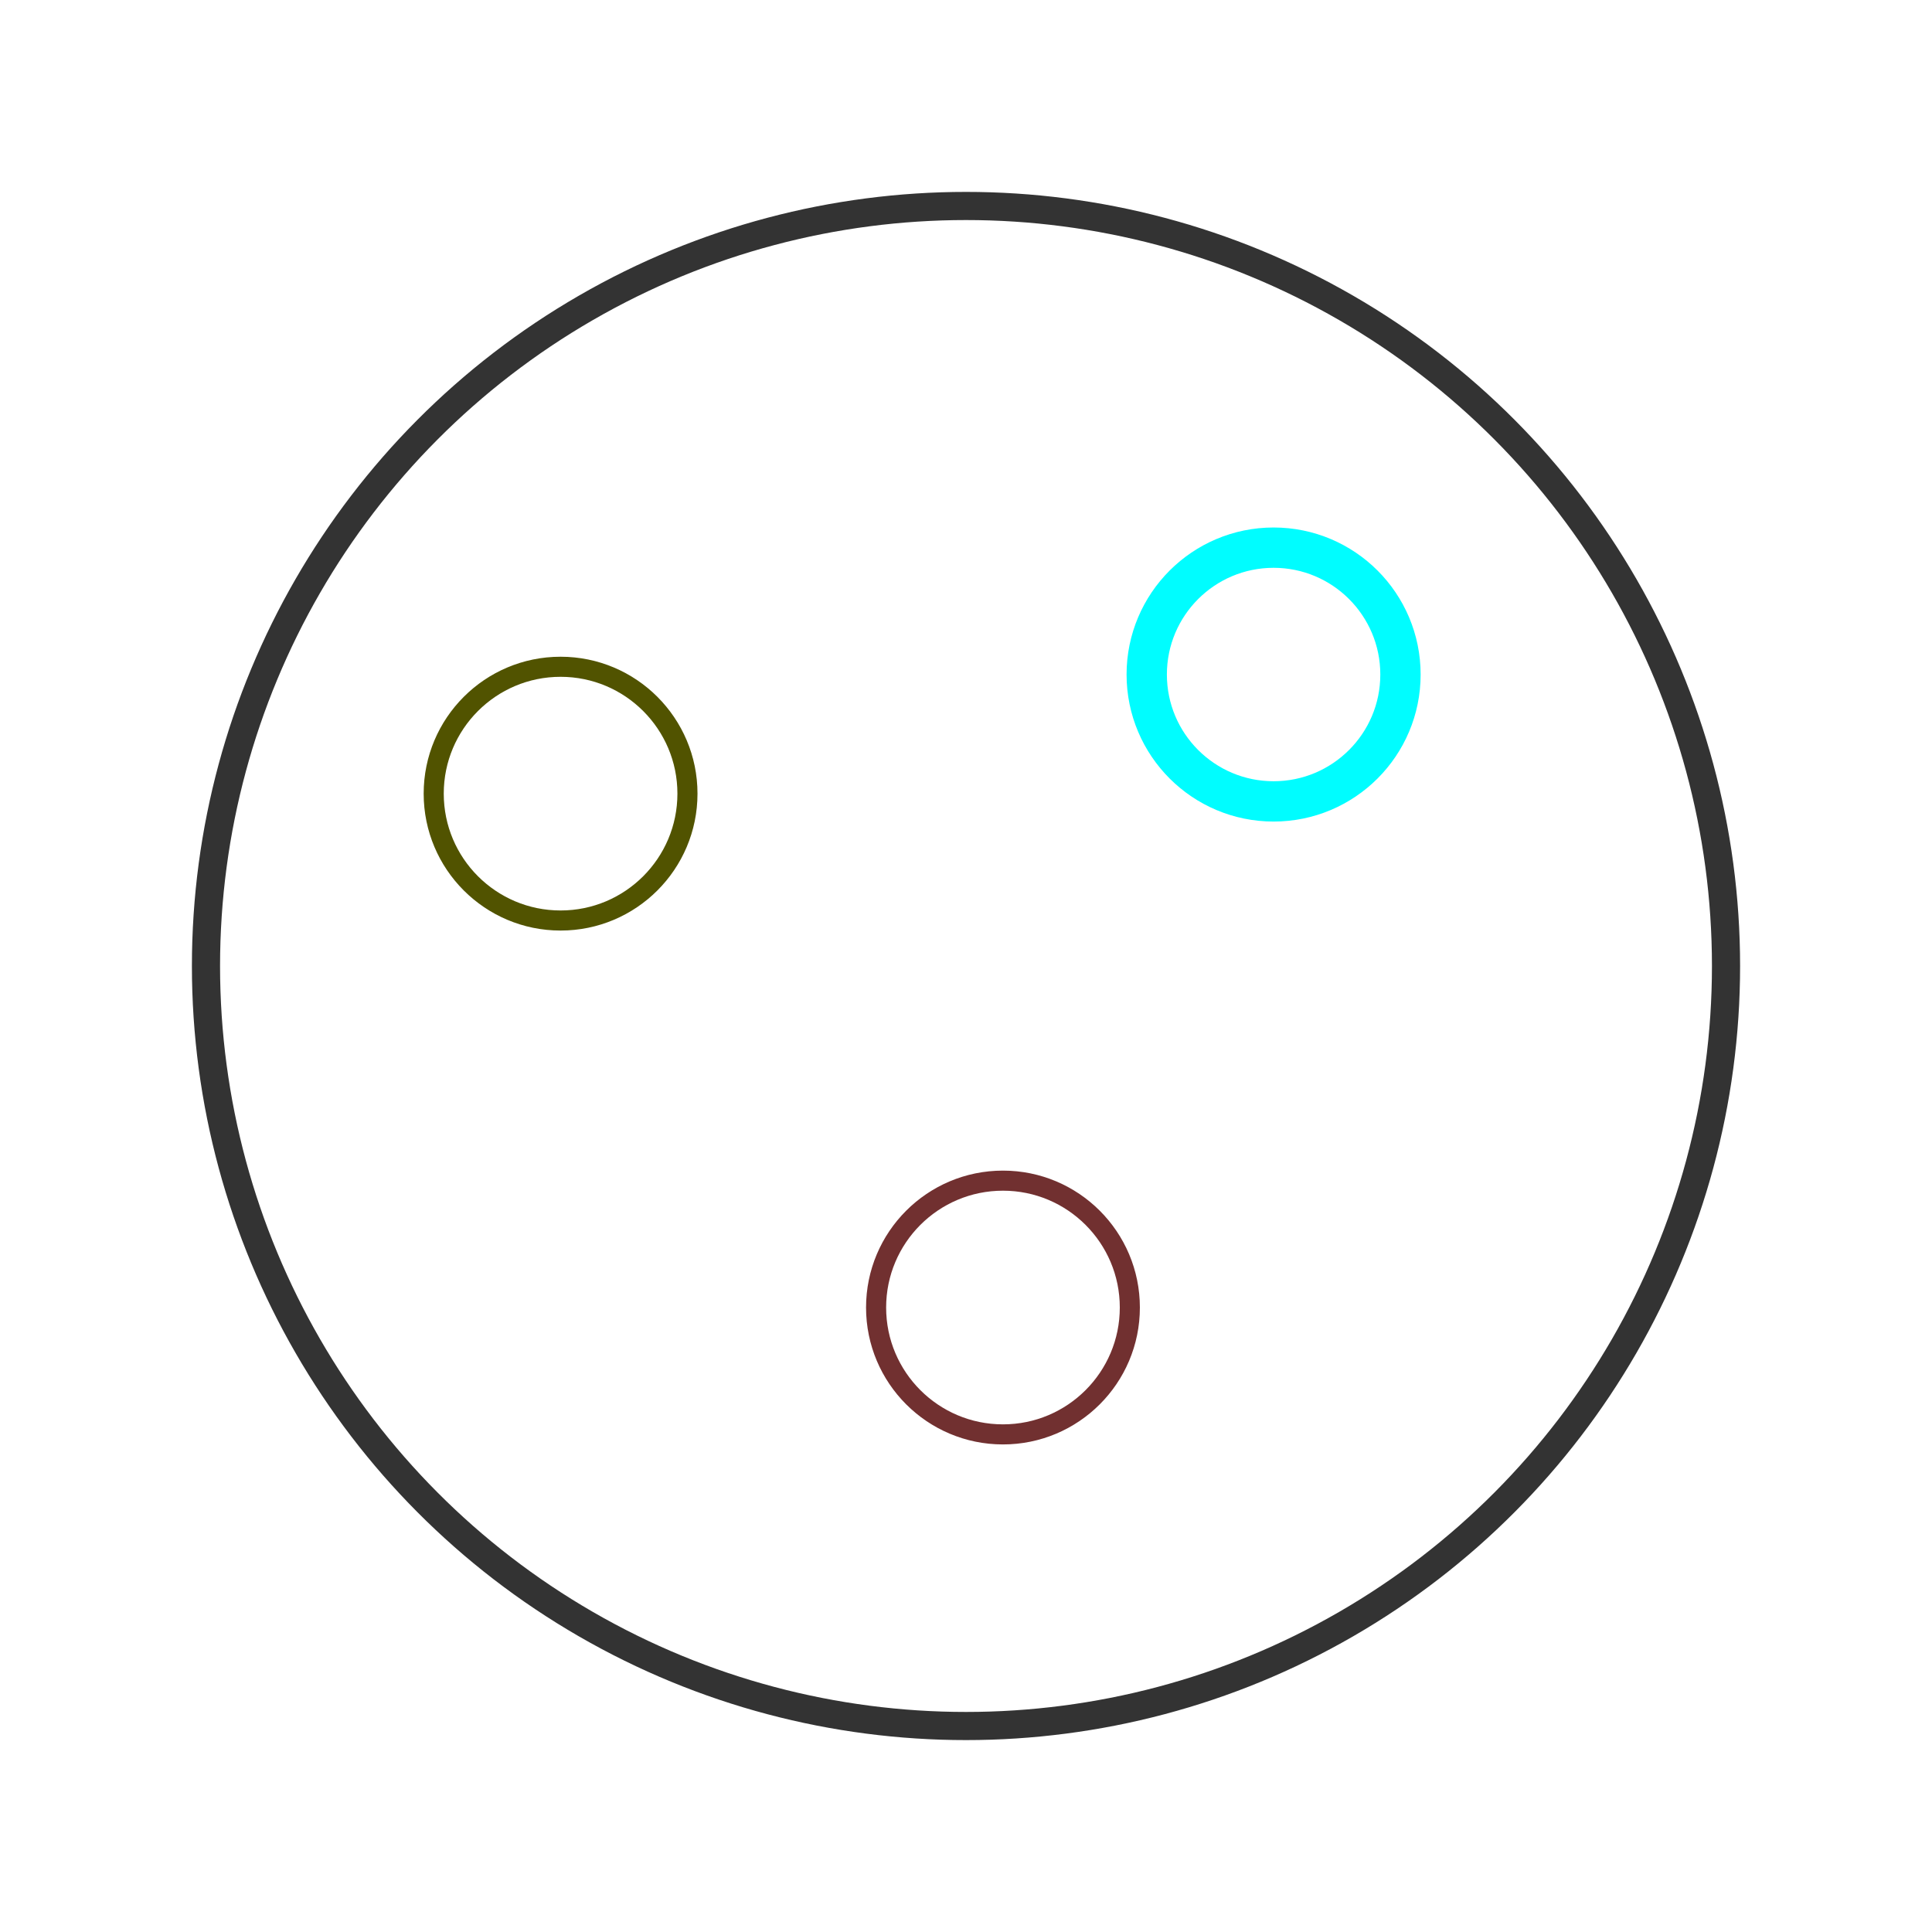 <?xml version="1.0" encoding="UTF-8" standalone="no"?>
<!-- Created with Inkscape (http://www.inkscape.org/) -->

<svg
   width="48"
   height="48"
   viewBox="0 0 12.7 12.7"
   version="1.1"
   id="svg1"
   inkscape:version="1.3.2 (091e20e, 2023-11-25, custom)"
   sodipodi:docname="quark_colored.svg"
   xmlns:inkscape="http://www.inkscape.org/namespaces/inkscape"
   xmlns:sodipodi="http://sodipodi.sourceforge.net/DTD/sodipodi-0.dtd"
   xmlns="http://www.w3.org/2000/svg"
   xmlns:svg="http://www.w3.org/2000/svg">
  <sodipodi:namedview
     id="namedview1"
     pagecolor="#505050"
     bordercolor="#ffffff"
     borderopacity="1"
     inkscape:showpageshadow="0"
     inkscape:pageopacity="0"
     inkscape:pagecheckerboard="1"
     inkscape:deskcolor="#505050"
     inkscape:document-units="px"
     inkscape:zoom="17.289674"
     inkscape:cx="21.920598"
     inkscape:cy="25.130607"
     inkscape:window-width="2560"
     inkscape:window-height="1494"
     inkscape:window-x="-11"
     inkscape:window-y="-11"
     inkscape:window-maximized="1"
     inkscape:current-layer="layer1" />
  <defs
     id="defs1" />
  <g
     inkscape:label="Layer 1"
     inkscape:groupmode="layer"
     id="layer1">
    <circle
       style="fill:none;stroke-width:0.185;stroke-linejoin:round;stroke:#000000;stroke-opacity:0.797;stroke-dasharray:none"
       id="path1"
       cx="6.35"
       cy="6.35"
       r="4.996" />
    <circle
       style="fill:none;stroke:#00fdff;stroke-width:0.265;stroke-linejoin:round;stroke-dasharray:none;stroke-opacity:1"
       id="path2"
       cx="8.372"
       cy="4.434"
       r="0.834" />
    <circle
       style="fill:none;stroke:#515300;stroke-width:0.132;stroke-linejoin:round;stroke-dasharray:none;stroke-opacity:1"
       id="path2-7"
       cx="3.685"
       cy="5.217"
       r="0.834" />
    <circle
       style="fill:none;stroke:#500000;stroke-width:0.132;stroke-linejoin:round;stroke-dasharray:none;stroke-opacity:0.811"
       id="path2-2"
       cx="6.593"
       cy="8.595"
       r="0.834" />
  </g>
</svg>

